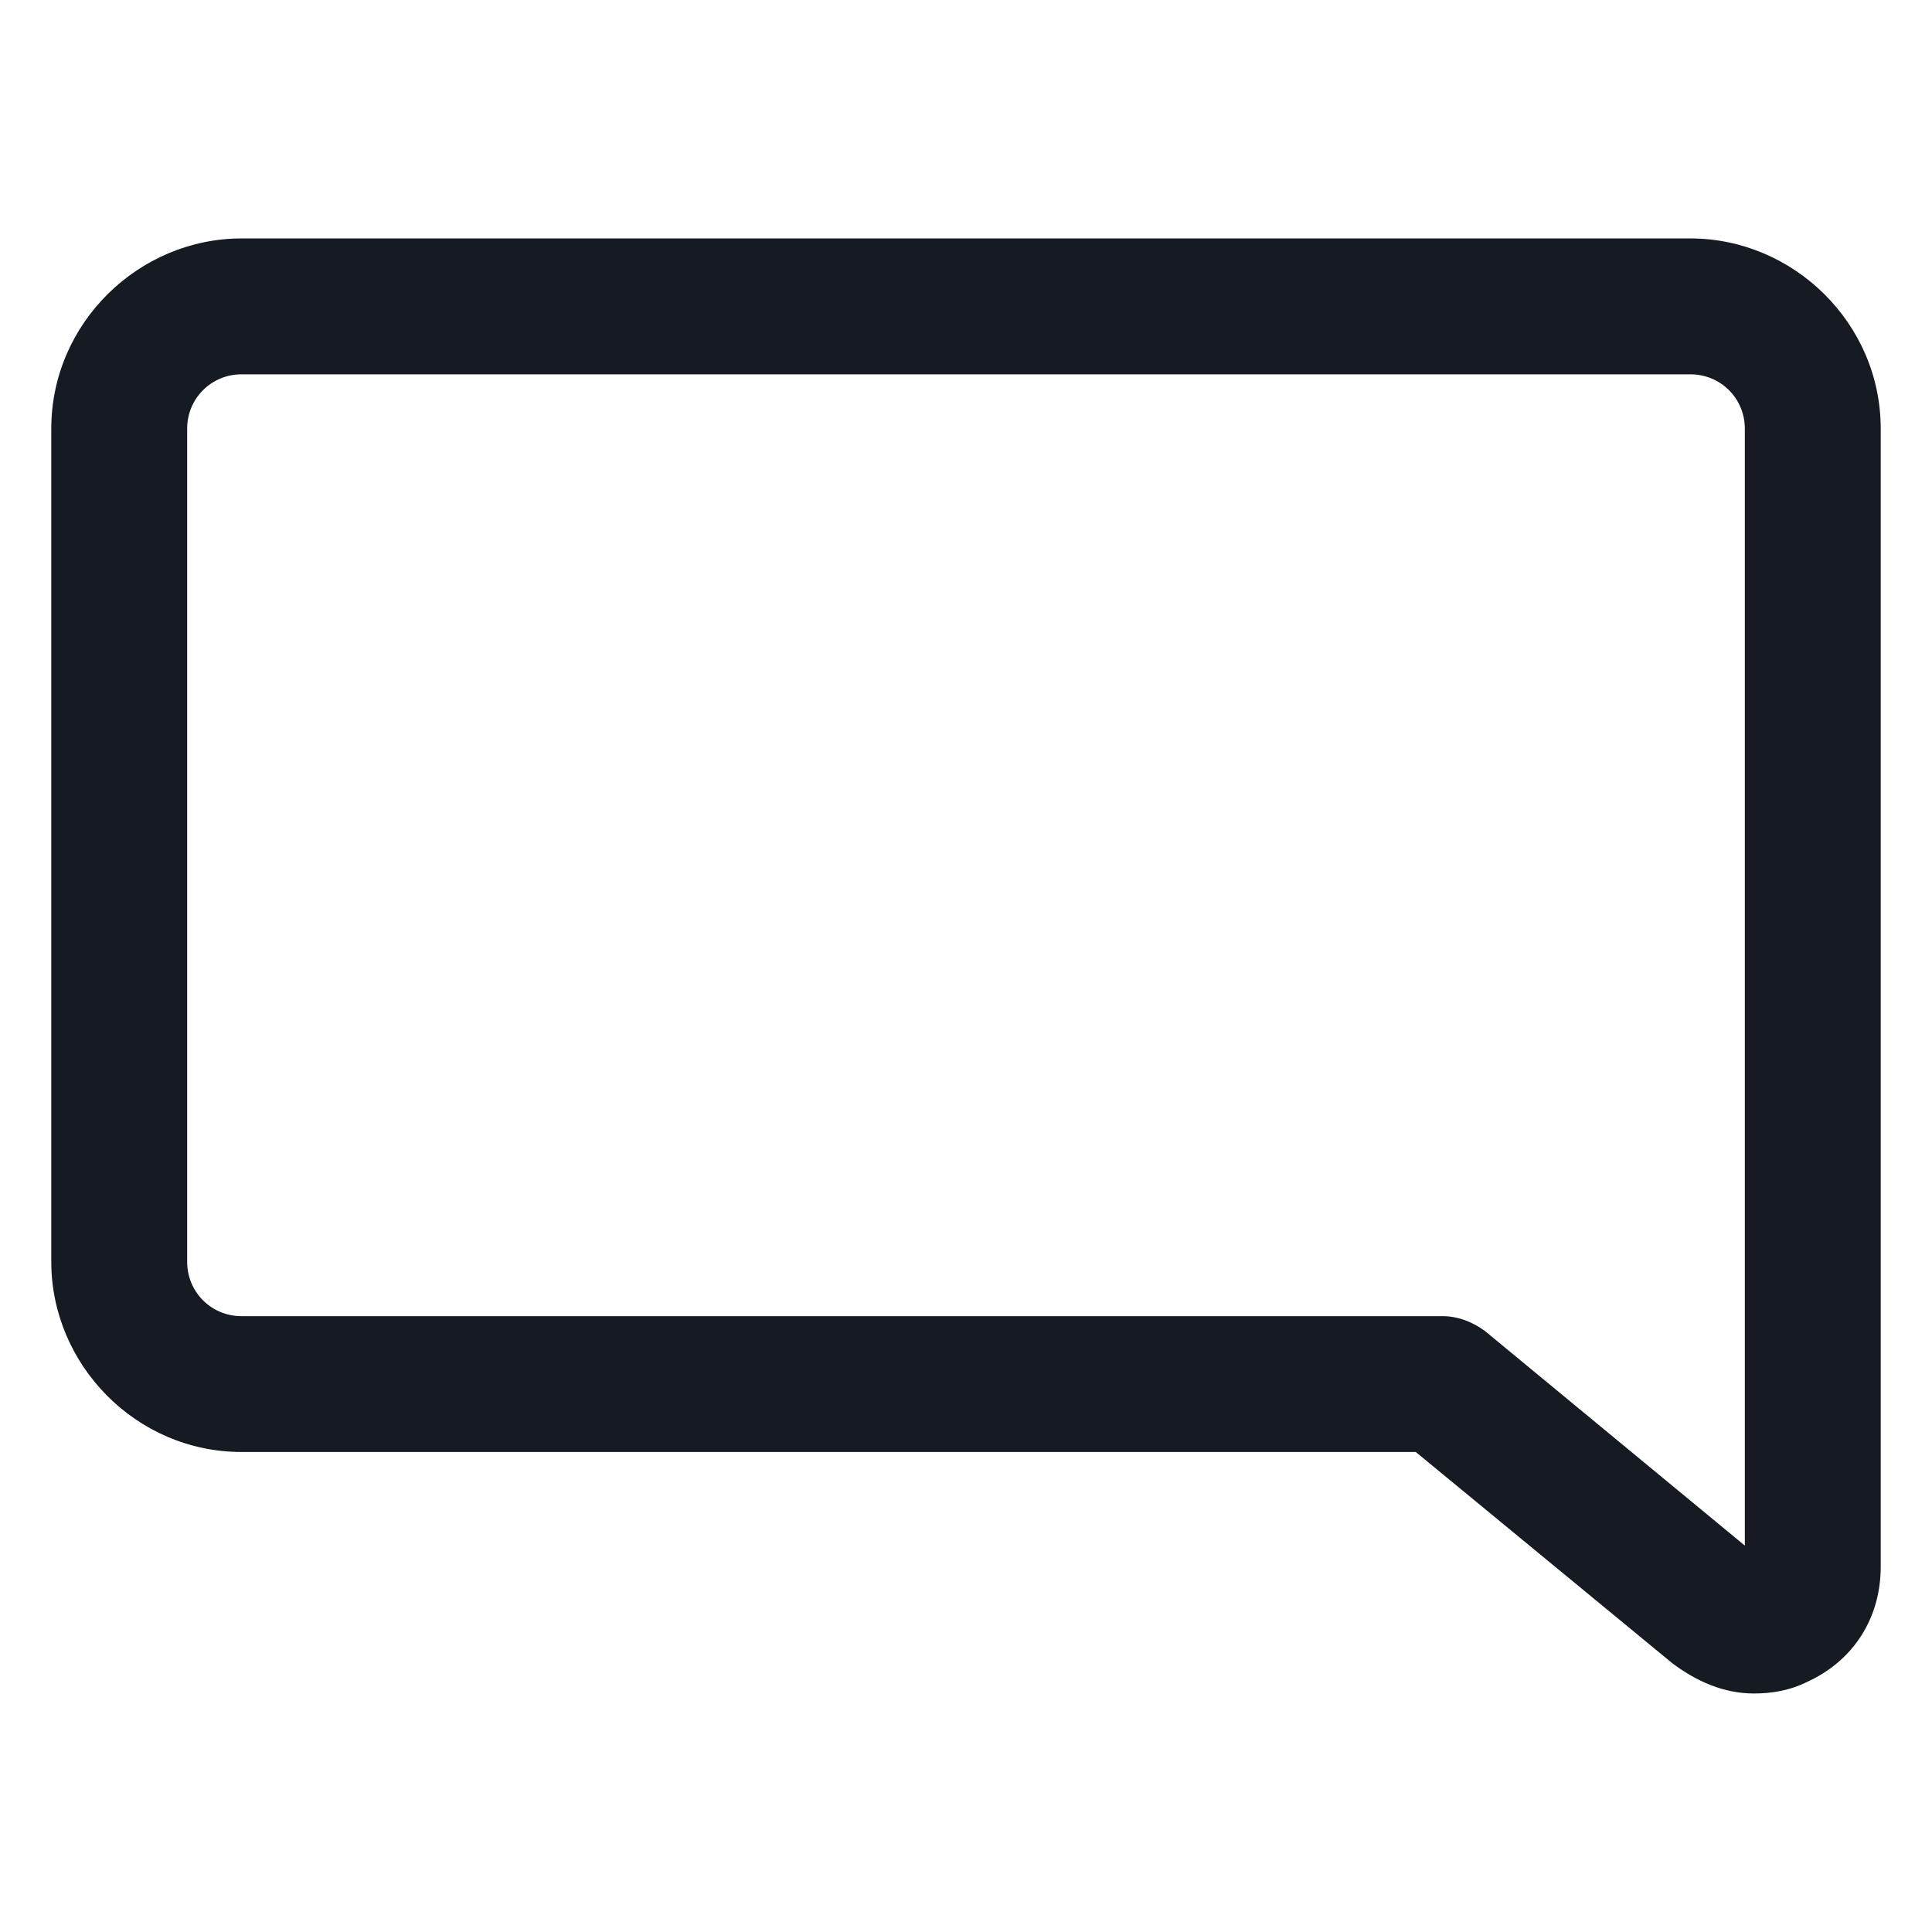 <svg width="24" height="24" viewBox="0 0 24 24" fill="none" xmlns="http://www.w3.org/2000/svg">
<path d="M21 2.962H3C1.725 2.962 0.637 4.012 0.637 5.325V15.675C0.637 16.95 1.688 18.037 3 18.037H17.587L20.775 20.662C21.075 20.887 21.413 21.037 21.788 21.037C22.012 21.037 22.238 21 22.462 20.887C23.025 20.625 23.363 20.1 23.363 19.462V5.325C23.363 4.012 22.275 2.962 21 2.962ZM21.675 19.2L18.45 16.537C18.3 16.425 18.113 16.35 17.925 16.35H3C2.625 16.35 2.325 16.05 2.325 15.675V5.325C2.325 4.95 2.625 4.65 3 4.65H21C21.375 4.65 21.675 4.95 21.675 5.325V19.2Z" fill="#161A23"/>
</svg>
